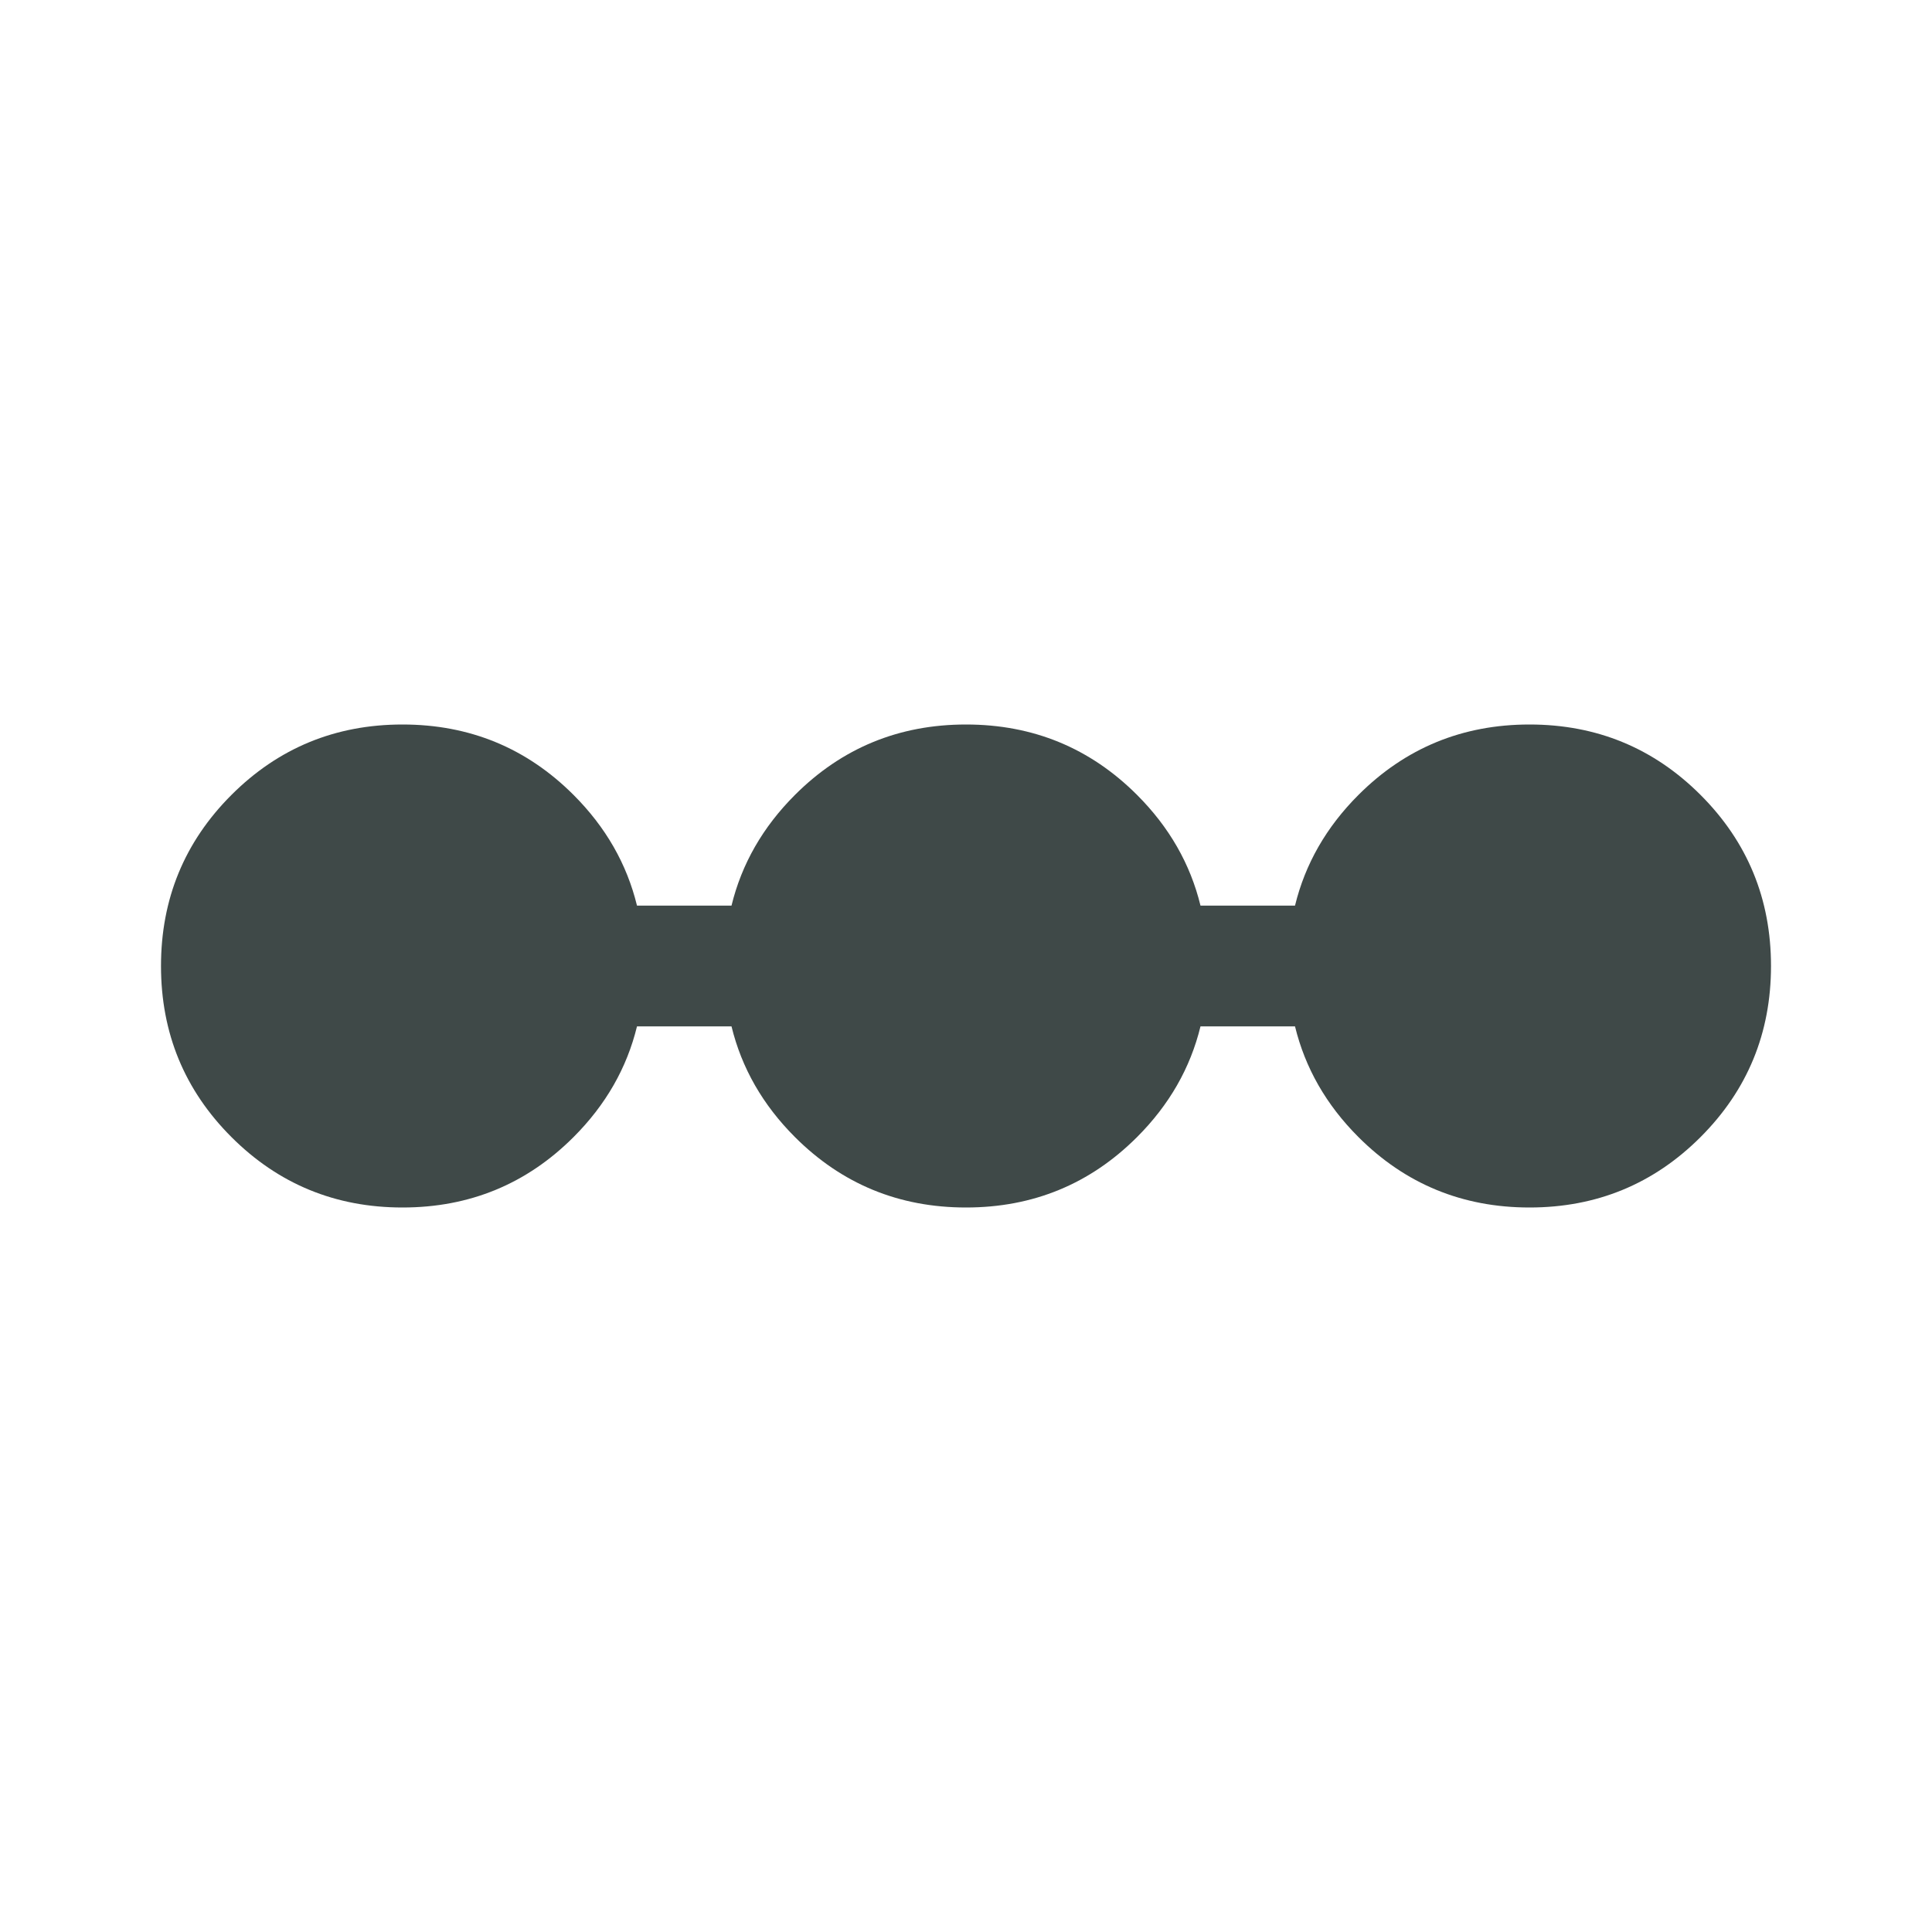 <svg width="24" height="24" viewBox="0 0 24 24" fill="none" xmlns="http://www.w3.org/2000/svg">
<path fill-rule="evenodd" clip-rule="evenodd" d="M2.875 14.125C3.458 14.708 4.167 15 5 15C5.833 15 6.542 14.708 7.125 14.125C7.525 13.725 7.787 13.267 7.913 12.75H9.087C9.213 13.267 9.475 13.725 9.875 14.125C10.458 14.708 11.167 15 12 15C12.833 15 13.542 14.708 14.125 14.125C14.525 13.725 14.787 13.267 14.913 12.75H16.087C16.213 13.267 16.475 13.725 16.875 14.125C17.458 14.708 18.167 15 19 15C19.833 15 20.542 14.708 21.125 14.125C21.708 13.542 22 12.833 22 12C22 11.167 21.708 10.458 21.125 9.875C20.542 9.292 19.833 9 19 9C18.167 9 17.458 9.292 16.875 9.875C16.475 10.275 16.213 10.733 16.087 11.25H14.913C14.787 10.733 14.525 10.275 14.125 9.875C13.542 9.292 12.833 9 12 9C11.167 9 10.458 9.292 9.875 9.875C9.475 10.275 9.213 10.733 9.087 11.25H7.913C7.787 10.733 7.525 10.275 7.125 9.875C6.542 9.292 5.833 9 5 9C4.167 9 3.458 9.292 2.875 9.875C2.292 10.458 2 11.167 2 12C2 12.833 2.292 13.542 2.875 14.125Z" fill="#3F4948"/>
</svg>
